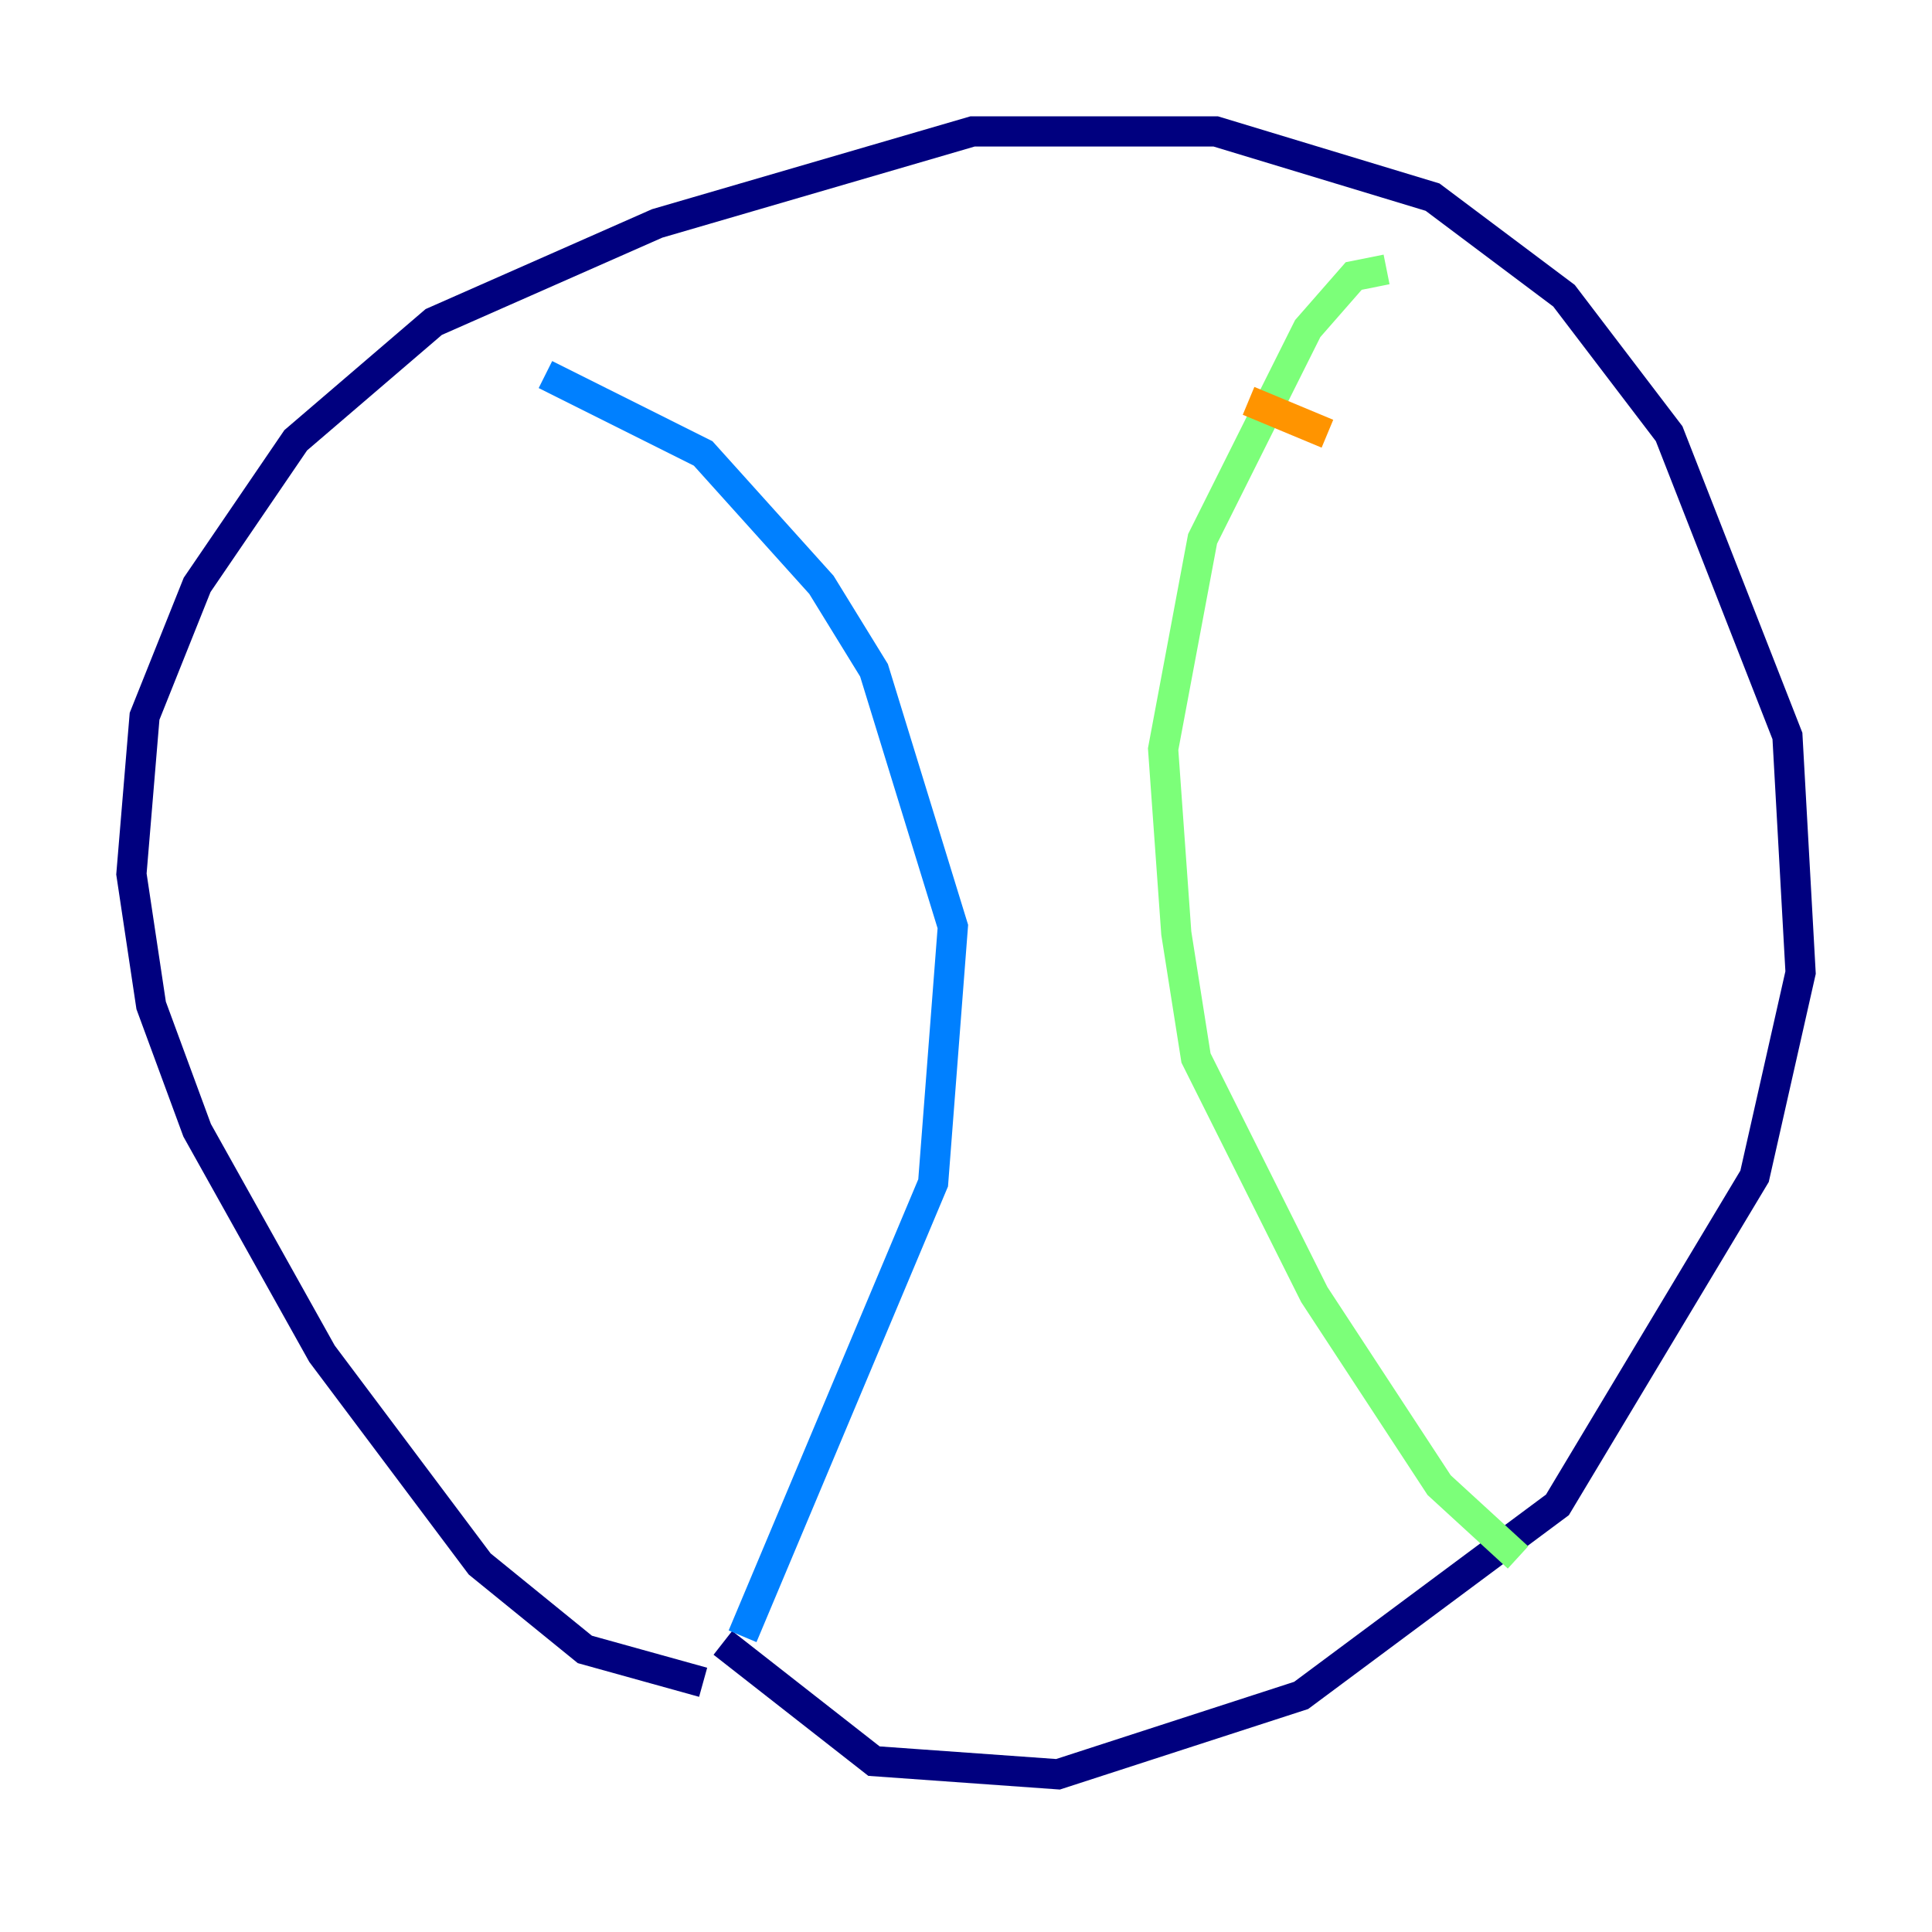 <?xml version="1.0" encoding="utf-8" ?>
<svg baseProfile="tiny" height="128" version="1.2" viewBox="0,0,128,128" width="128" xmlns="http://www.w3.org/2000/svg" xmlns:ev="http://www.w3.org/2001/xml-events" xmlns:xlink="http://www.w3.org/1999/xlink"><defs /><polyline fill="none" points="46.585,111.456 38.748,109.279 31.782,103.619 21.333,89.687 13.061,74.884 10.014,66.612 8.707,57.905 9.578,47.456 13.061,38.748 19.592,29.17 28.735,21.333 43.537,14.803 64.435,8.707 80.544,8.707 94.912,13.061 103.619,19.592 110.585,28.735 118.422,48.762 119.293,64.435 116.245,77.932 103.184,99.701 86.204,112.326 70.095,117.551 57.905,116.68 47.891,108.844" stroke="#00007f" stroke-width="2" /><polyline fill="none" points="36.136,24.816 46.585,30.041 54.422,38.748 57.905,44.408 63.129,61.388 61.823,78.367 49.197,108.408" stroke="#0080ff" stroke-width="2" /><polyline fill="none" points="91.864,17.85 89.687,18.286 86.639,21.769 79.674,35.701 77.061,49.633 77.932,61.823 79.238,70.095 87.075,85.769 95.347,98.395 100.571,103.184" stroke="#7cff79" stroke-width="2" /><polyline fill="none" points="82.721,26.558 87.946,28.735" stroke="#ff9400" stroke-width="2" /><polyline fill="none" points="74.884,47.456 74.884,47.456" stroke="#7f0000" stroke-width="2" /></svg>